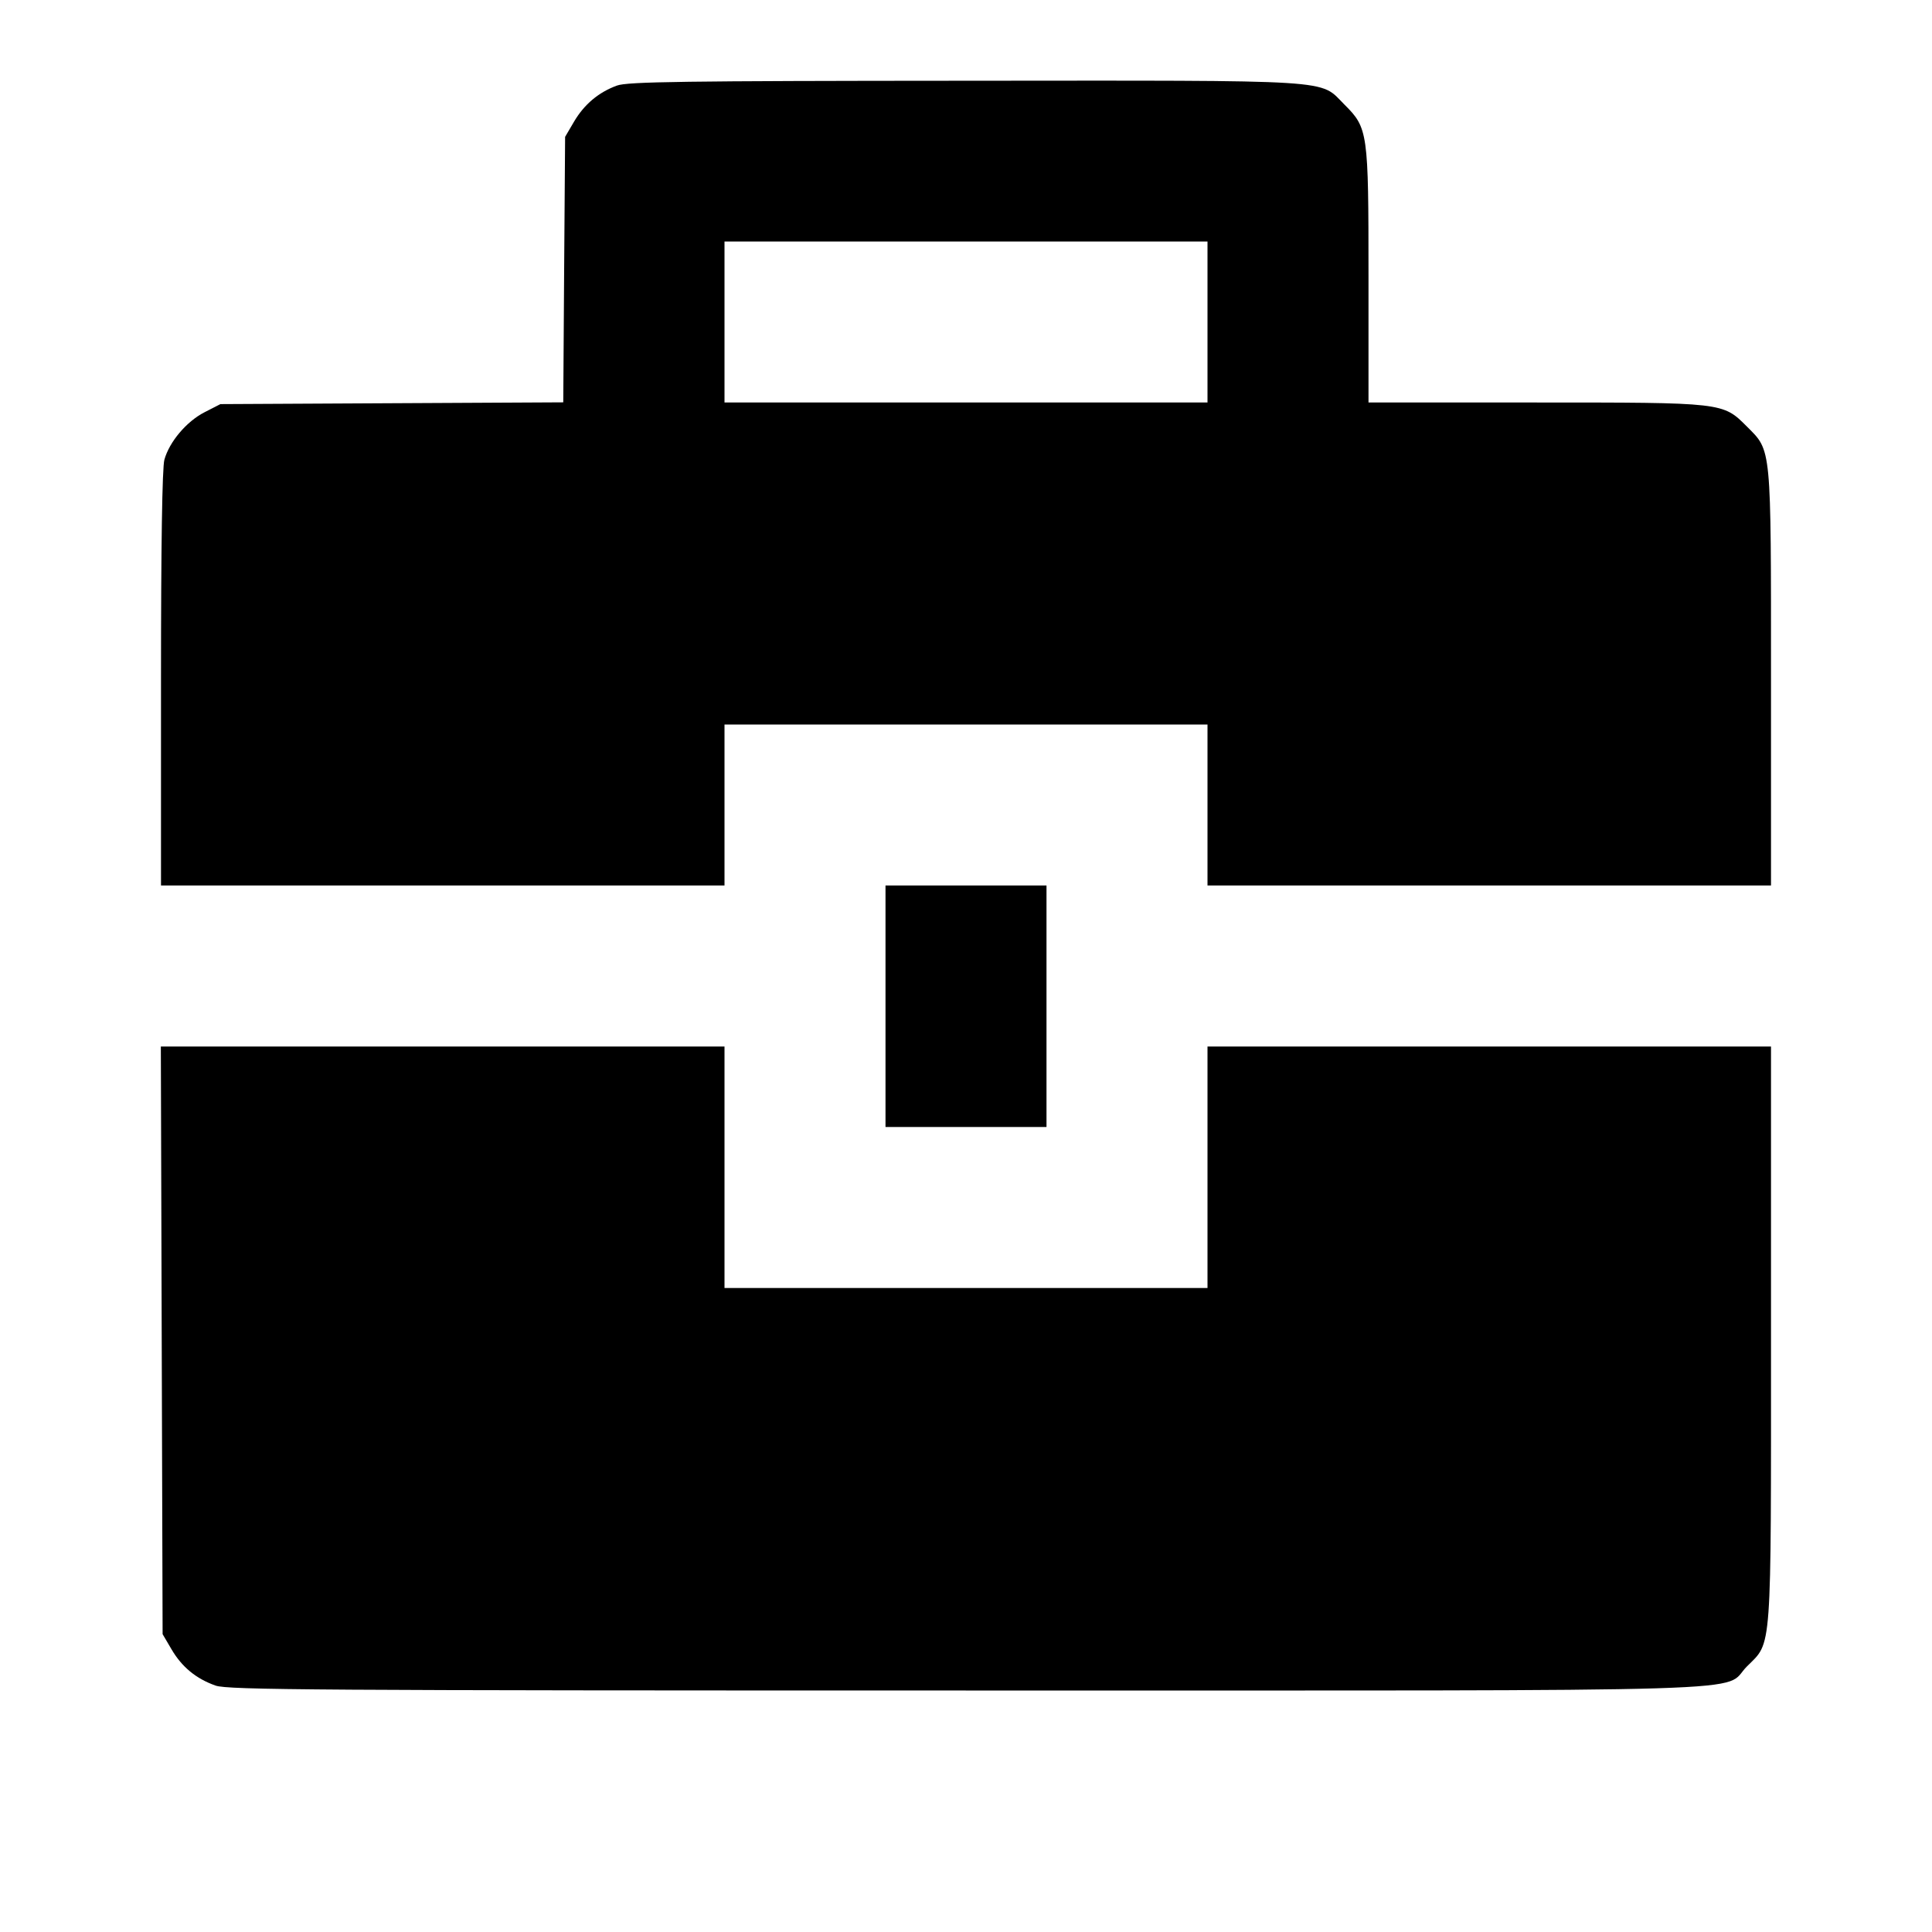<svg viewBox="0 0 24 24" xmlns="http://www.w3.org/2000/svg"><path d="M7.664 1.063 C 7.436 1.146,7.257 1.297,7.131 1.511 L 7.020 1.700 7.008 3.349 L 6.997 4.998 4.867 5.009 L 2.738 5.020 2.539 5.122 C 2.316 5.237,2.104 5.488,2.042 5.711 C 2.015 5.806,2.000 6.783,2.000 8.430 L 2.000 11.000 5.500 11.000 L 9.000 11.000 9.000 10.000 L 9.000 9.000 12.000 9.000 L 15.000 9.000 15.000 10.000 L 15.000 11.000 18.500 11.000 L 22.000 11.000 22.000 8.427 C 22.000 5.523,22.008 5.606,21.701 5.299 C 21.400 4.998,21.419 5.000,19.073 5.000 L 17.000 5.000 17.000 3.427 C 17.000 1.638,16.994 1.591,16.701 1.299 C 16.384 0.982,16.666 1.000,11.983 1.003 C 8.474 1.005,7.795 1.015,7.664 1.063 M15.000 4.000 L 15.000 5.000 12.000 5.000 L 9.000 5.000 9.000 4.000 L 9.000 3.000 12.000 3.000 L 15.000 3.000 15.000 4.000 M11.000 12.500 L 11.000 14.000 12.000 14.000 L 13.000 14.000 13.000 12.500 L 13.000 11.000 12.000 11.000 L 11.000 11.000 11.000 12.500 M2.009 16.650 L 2.020 20.300 2.131 20.489 C 2.260 20.709,2.437 20.854,2.678 20.939 C 2.830 20.993,3.916 21.000,11.998 21.000 C 22.265 21.000,21.375 21.027,21.701 20.701 C 22.015 20.387,22.000 20.595,22.000 16.573 L 22.000 13.000 18.500 13.000 L 15.000 13.000 15.000 14.500 L 15.000 16.000 12.000 16.000 L 9.000 16.000 9.000 14.500 L 9.000 13.000 5.499 13.000 L 1.998 13.000 2.009 16.650 " stroke="none" fill-rule="evenodd" fill="black"></path></svg>